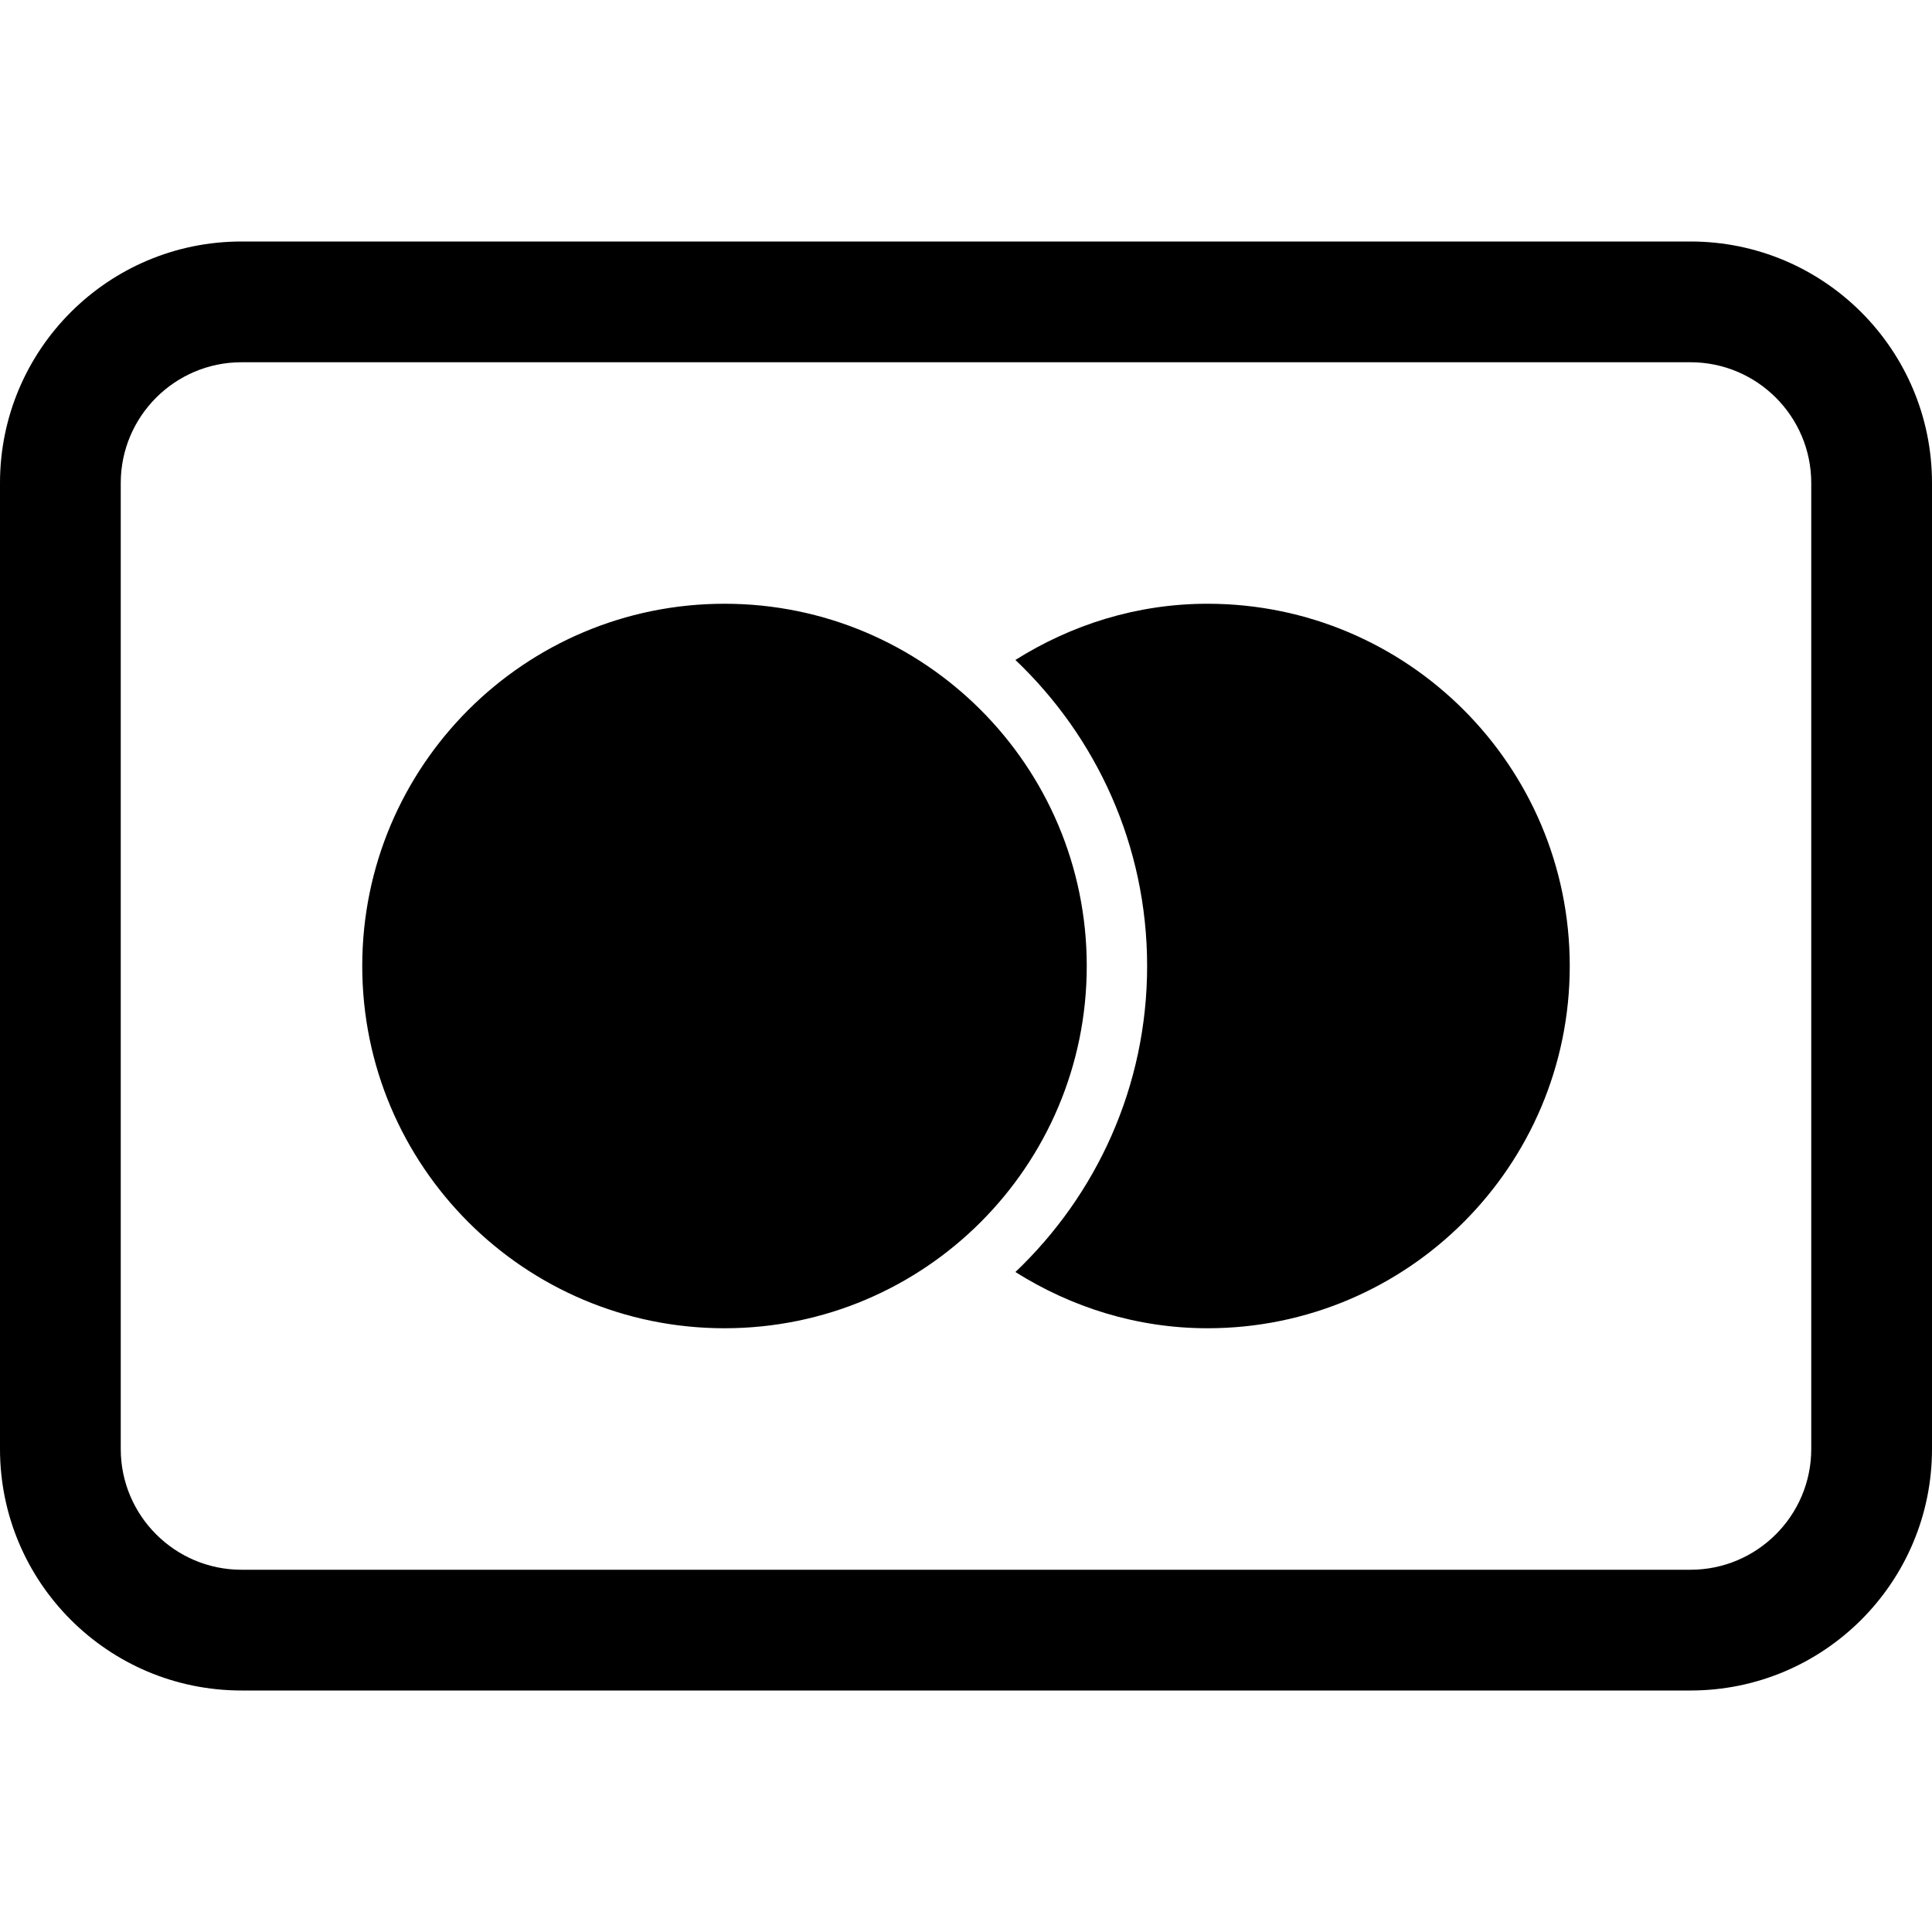 <?xml version="1.0" encoding="utf-8"?>
<!-- Generator: Adobe Illustrator 16.0.0, SVG Export Plug-In . SVG Version: 6.00 Build 0)  -->
<!DOCTYPE svg PUBLIC "-//W3C//DTD SVG 1.1//EN" "http://www.w3.org/Graphics/SVG/1.1/DTD/svg11.dtd">
<svg version="1.1" id="Layer_1" xmlns="http://www.w3.org/2000/svg" xmlns:xlink="http://www.w3.org/1999/xlink" x="0px" y="0px"
	 width="128px" height="128px" viewBox="0 0 128 128" enable-background="new 0 0 128 128" xml:space="preserve">
<g>
	<g>
		<path d="M112,16H16C7.164,16,0,23.164,0,32v64c0,8.836,7.164,16,16,16h96c8.836,0,16-7.164,16-16V32C128,23.164,120.836,16,112,16
			z M120,96c0,4.414-3.59,8-8,8H16c-4.41,0-8-3.586-8-8V32c0-4.414,3.59-8,8-8h96c4.41,0,8,3.586,8,8V96z M80,40
			c-4.689,0-9.029,1.398-12.727,3.723C72.639,48.824,76,56.012,76,64c0,7.986-3.361,15.174-8.727,20.275
			C70.971,86.602,75.311,88,80,88c13.254,0,24-10.746,24-24S93.254,40,80,40z M48,40c-13.254,0-24,10.746-24,24s10.746,24,24,24
			s24-10.746,24-24S61.254,40,48,40z"/>
	</g>
</g>
</svg>
